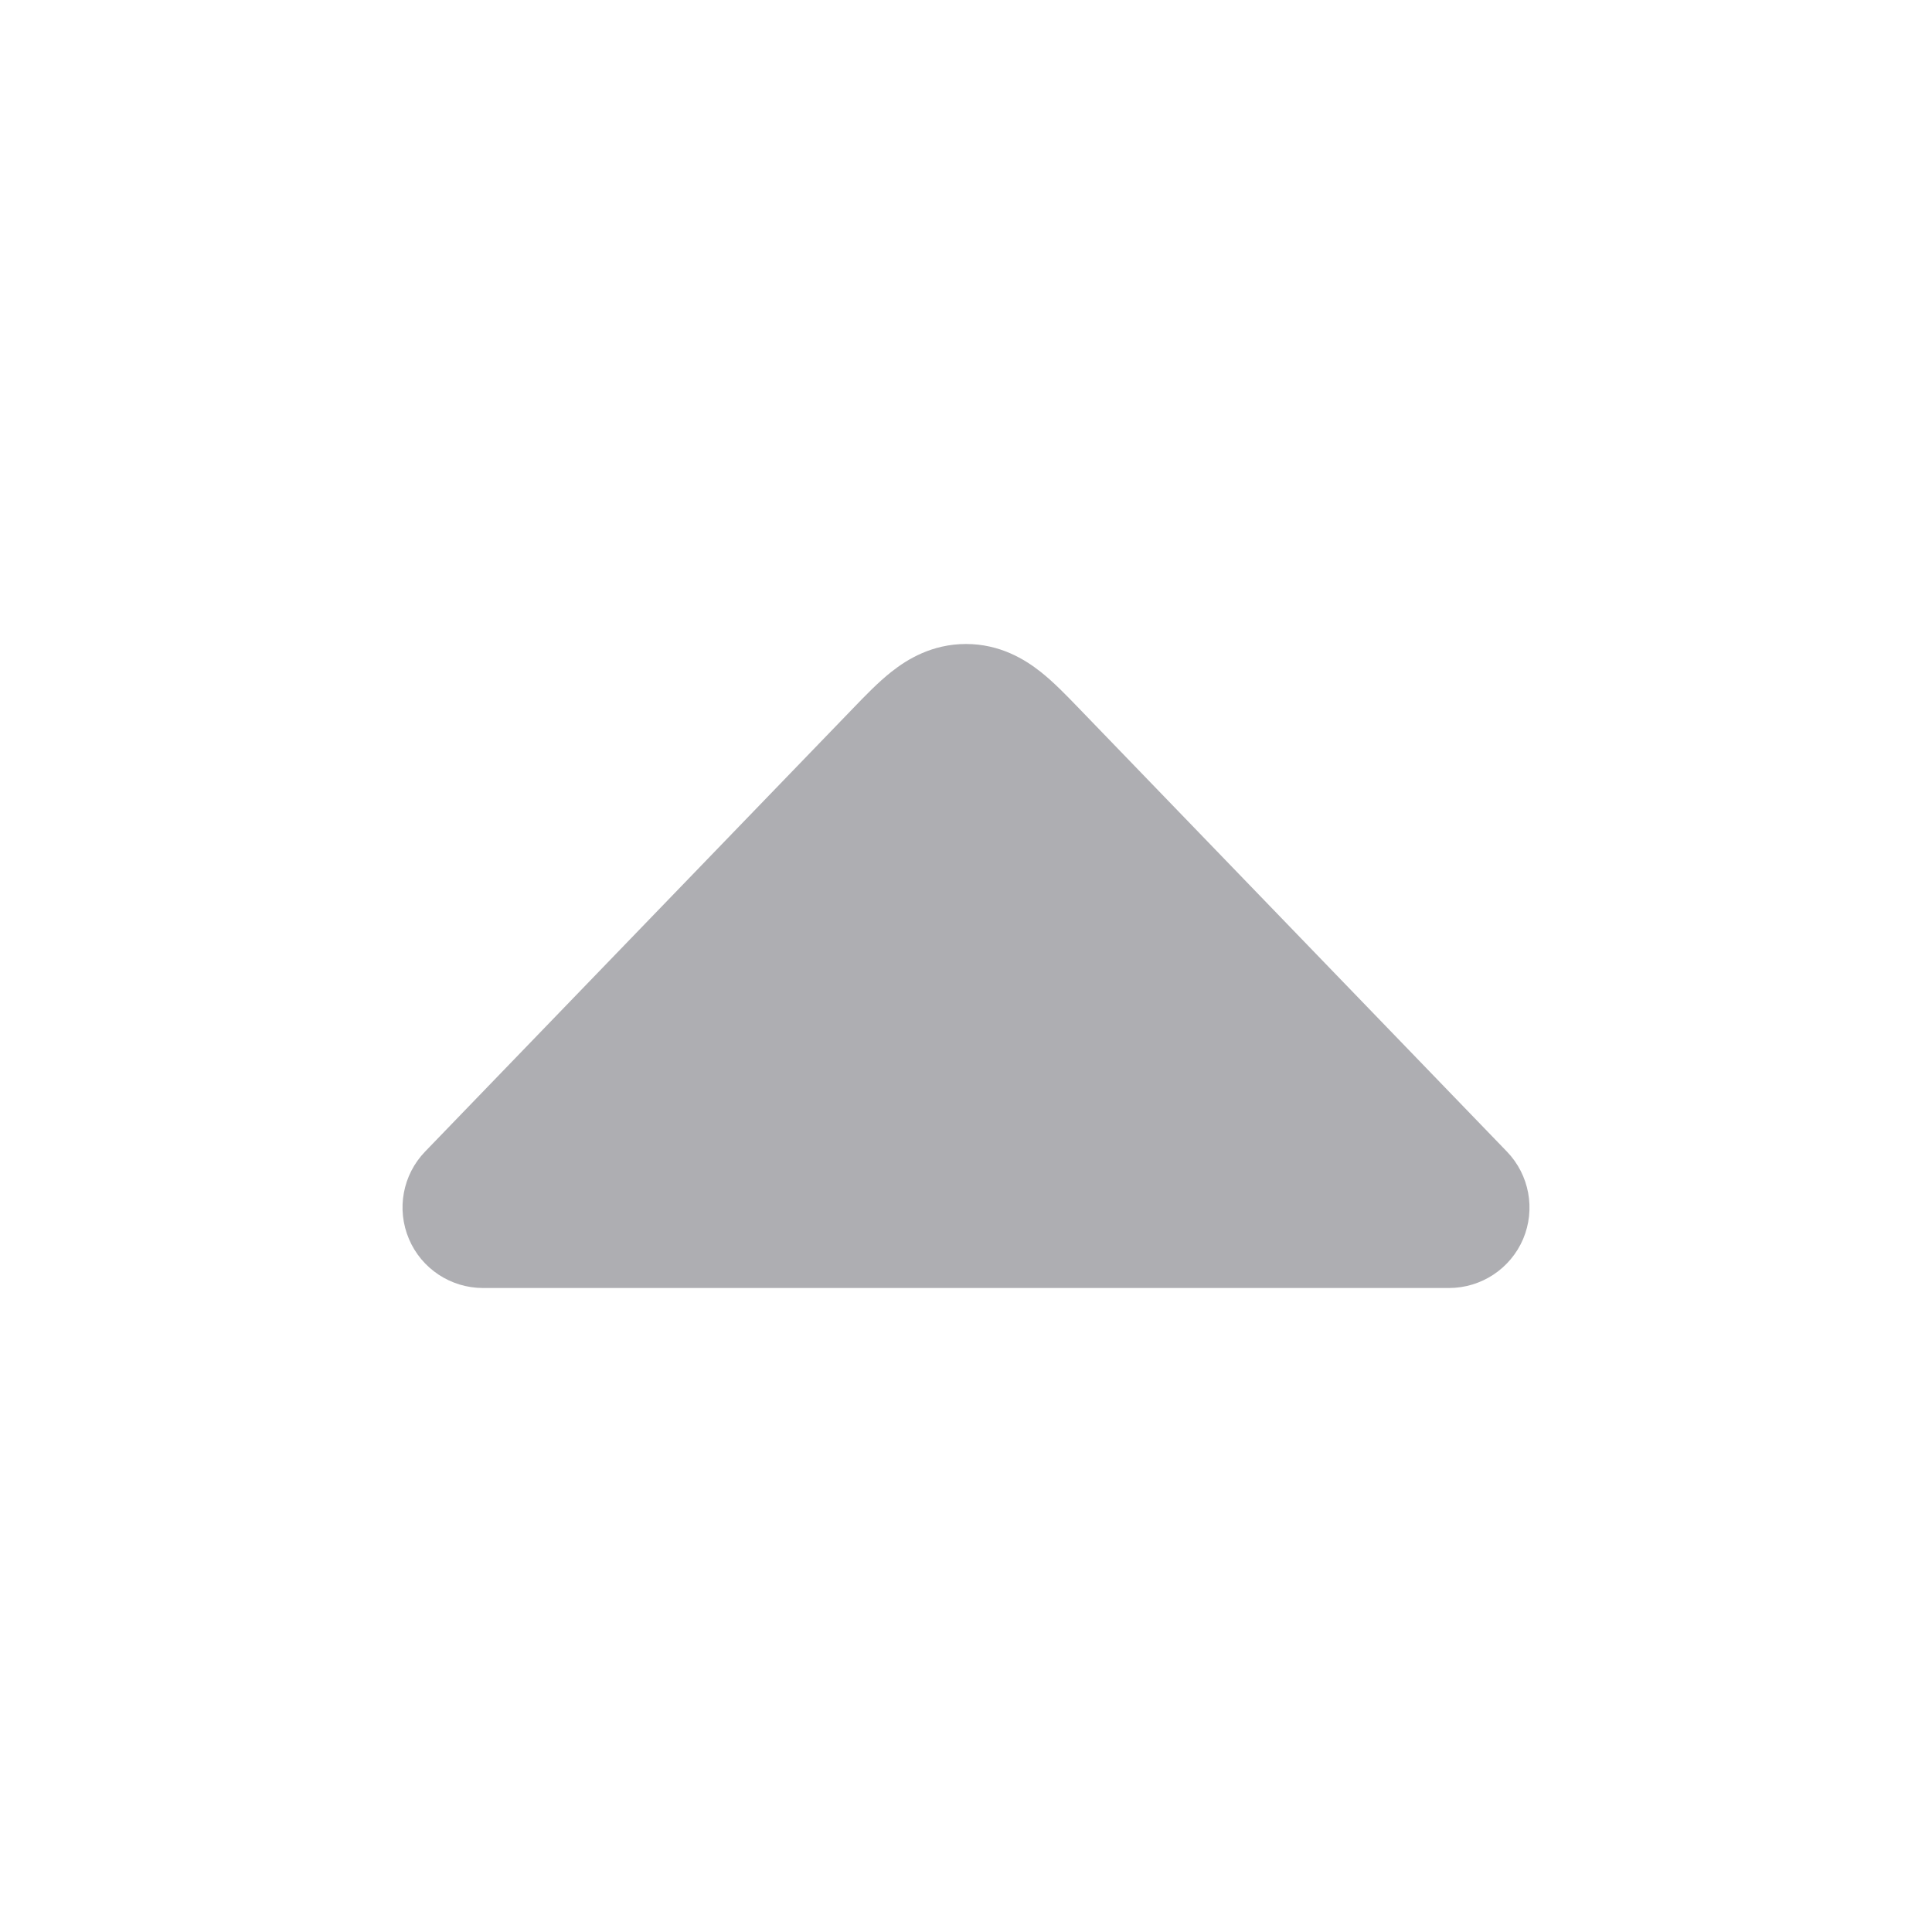 <svg width="24" height="24" viewBox="0 0 24 24" fill="none" xmlns="http://www.w3.org/2000/svg">
<g id="arrow 1">
<path id="Vector" d="M18.921 15.391C18.764 15.76 18.401 16 18 16L6 16C5.599 16 5.236 15.76 5.08 15.391C4.923 15.021 5.002 14.594 5.281 14.305L10.601 8.795C10.742 8.648 10.91 8.474 11.074 8.345C11.27 8.19 11.579 8 12 8C12.421 8 12.73 8.19 12.926 8.345C13.09 8.474 13.257 8.648 13.399 8.795L18.719 14.305C18.998 14.594 19.077 15.021 18.921 15.391Z" fill="#AEAEB2"/>
</g>
</svg>
